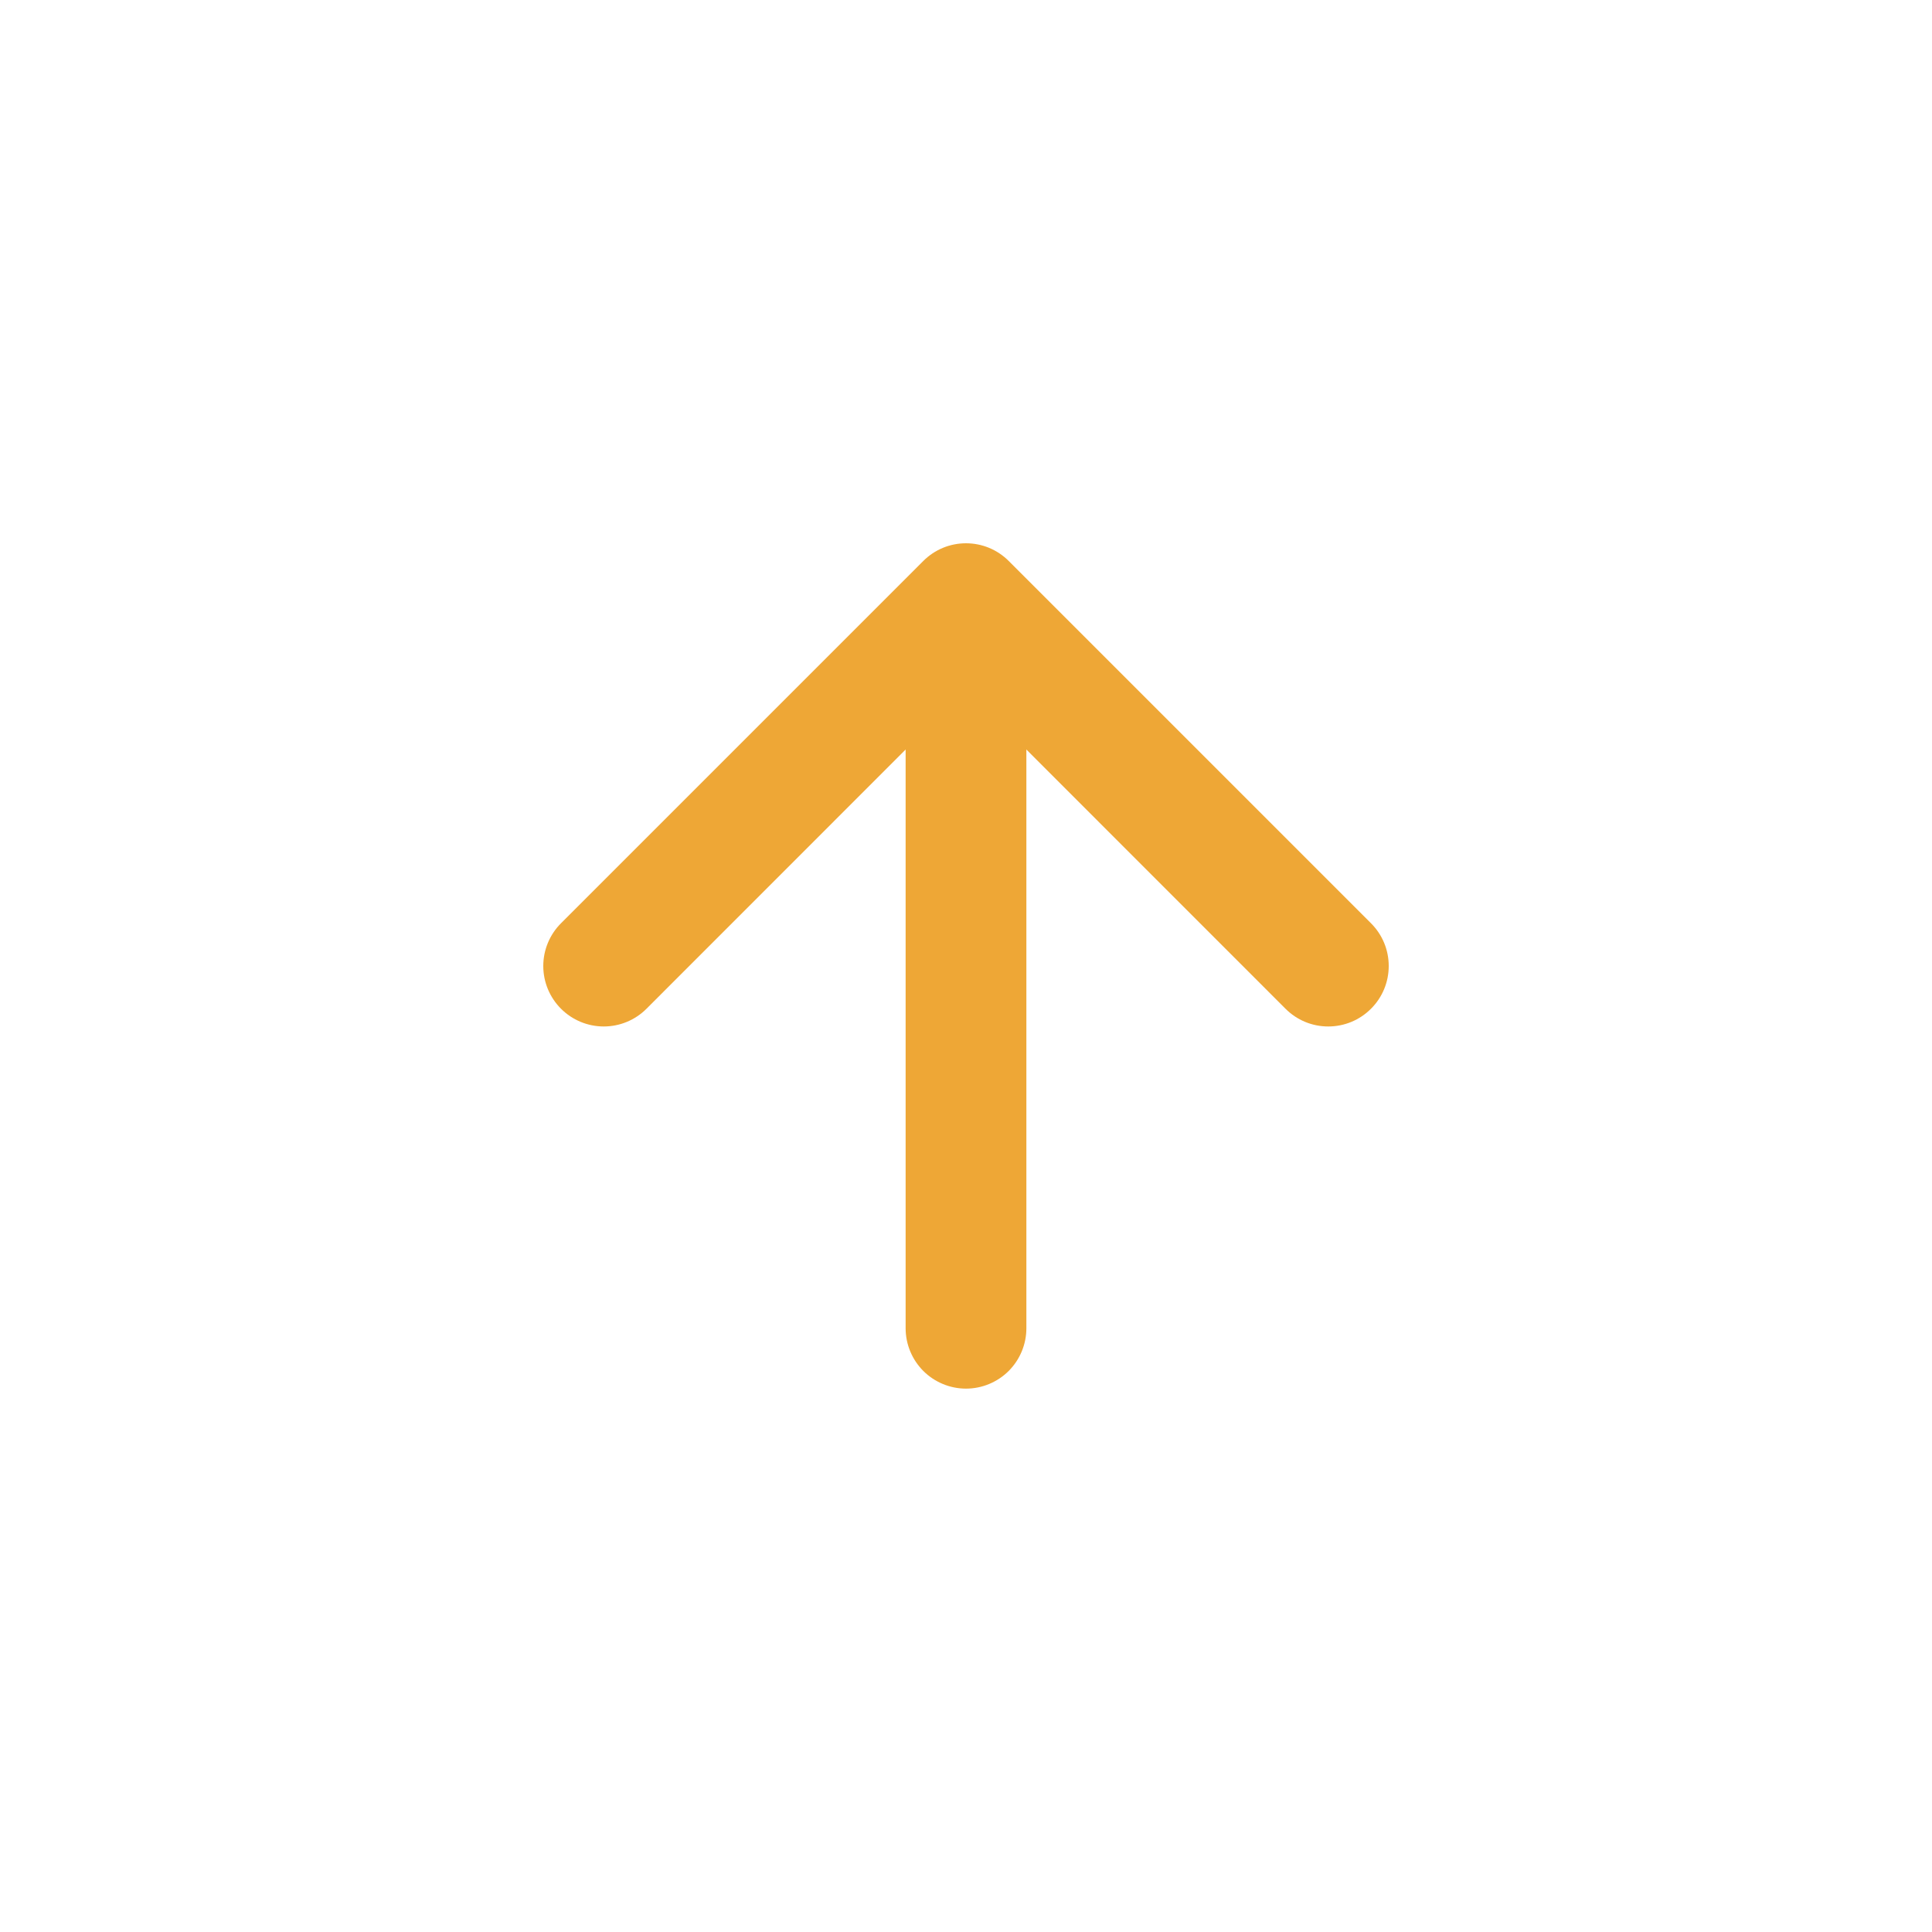 <svg width="40" height="40" viewBox="0 0 40 40" fill="none" xmlns="http://www.w3.org/2000/svg">
<path fill-rule="evenodd" clip-rule="evenodd" d="M28.385 20.885C28.269 21.001 28.131 21.094 27.979 21.157C27.827 21.22 27.664 21.252 27.5 21.252C27.335 21.252 27.173 21.22 27.021 21.157C26.869 21.094 26.731 21.001 26.615 20.885L20 14.268L13.385 20.885C13.15 21.12 12.832 21.252 12.5 21.252C12.168 21.252 11.85 21.12 11.615 20.885C11.38 20.65 11.248 20.332 11.248 20C11.248 19.668 11.38 19.35 11.615 19.115L19.115 11.615C19.231 11.499 19.369 11.406 19.521 11.343C19.673 11.28 19.835 11.248 20 11.248C20.164 11.248 20.327 11.28 20.479 11.343C20.631 11.406 20.769 11.499 20.885 11.615L28.385 19.115C28.501 19.231 28.594 19.369 28.657 19.521C28.72 19.673 28.752 19.835 28.752 20C28.752 20.164 28.72 20.327 28.657 20.479C28.594 20.631 28.501 20.769 28.385 20.885Z" fill="#EEA736"/>
<path fill-rule="evenodd" clip-rule="evenodd" d="M20 28.75C19.669 28.75 19.351 28.618 19.116 28.384C18.882 28.149 18.75 27.831 18.75 27.5L18.75 15C18.75 14.668 18.882 14.351 19.116 14.116C19.351 13.882 19.669 13.75 20 13.75C20.331 13.75 20.649 13.882 20.884 14.116C21.118 14.351 21.25 14.668 21.25 15L21.25 27.5C21.25 27.831 21.118 28.149 20.884 28.384C20.649 28.618 20.331 28.75 20 28.75Z" fill="#EEA736"/>
</svg>
